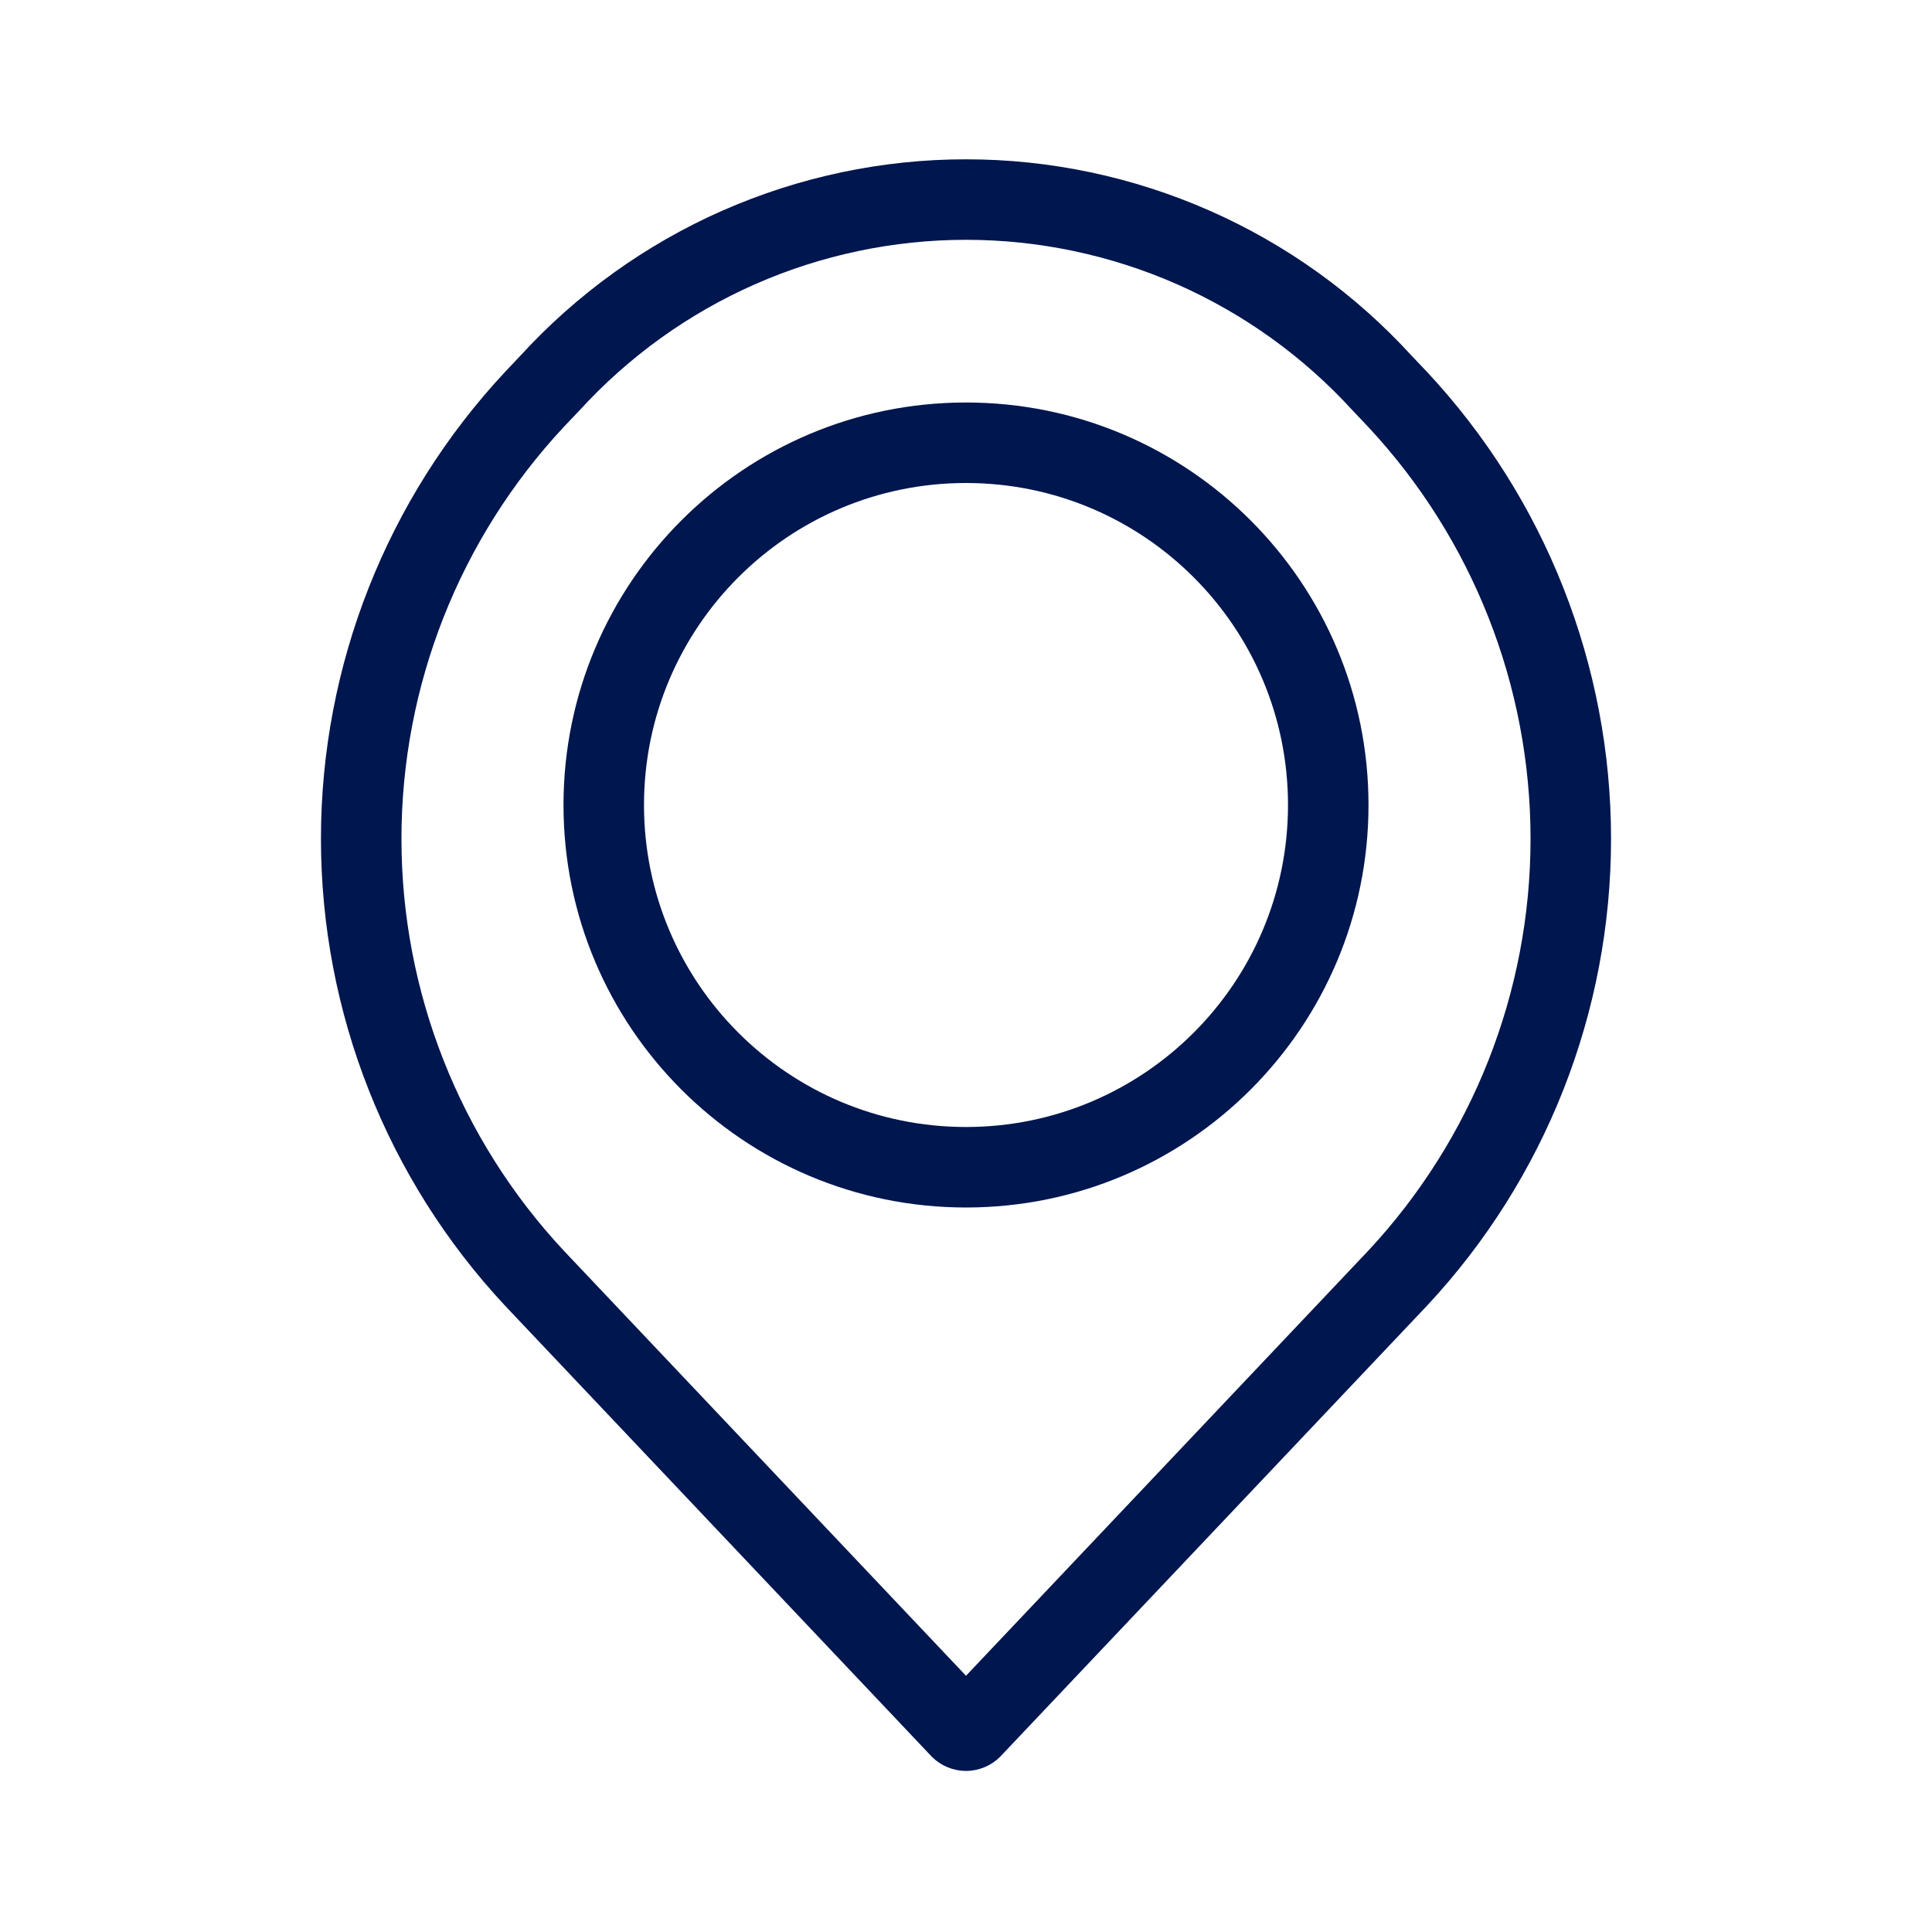 <svg width="24" height="24" viewBox="0 0 24 24" fill="none" xmlns="http://www.w3.org/2000/svg">
<path fill-rule="evenodd" clip-rule="evenodd" d="M12 5C9.239 5 7 7.239 7 10C7 12.761 9.239 15 12 15C14.762 15 17 12.761 17 10C17 7.239 14.762 5 12 5ZM8 10C8 7.791 9.791 6 12 6C14.209 6 16 7.791 16 10C16 12.209 14.209 14 12 14C9.791 14 8 12.209 8 10Z" fill="#00164E"/>
<path fill-rule="evenodd" clip-rule="evenodd" d="M12 1.979C10.958 1.979 9.927 2.197 8.973 2.617C8.021 3.037 7.167 3.651 6.464 4.419L6.278 4.616L6.275 4.619C4.805 6.193 3.987 8.266 3.987 10.42C3.987 12.574 4.805 14.647 6.275 16.221L11.573 21.82L11.58 21.827C11.692 21.937 11.843 21.999 12 21.999C12.157 21.999 12.308 21.937 12.42 21.827L12.427 21.82L17.723 16.224L17.726 16.221C19.196 14.647 20.013 12.574 20.013 10.42C20.013 8.266 19.196 6.193 17.726 4.619L17.536 4.419C16.834 3.651 15.98 3.037 15.027 2.617C14.074 2.197 13.043 1.979 12 1.979ZM9.377 3.532C10.203 3.168 11.097 2.979 12 2.979C12.904 2.979 13.797 3.168 14.624 3.532C15.45 3.897 16.192 4.43 16.801 5.097L16.996 5.303C18.292 6.692 19.013 8.52 19.013 10.42C19.013 12.32 18.292 14.149 16.996 15.538L16.995 15.539L12 20.817L7.006 15.539L7.005 15.538C5.708 14.149 4.987 12.32 4.987 10.42C4.987 8.52 5.708 6.692 7.004 5.303L7.193 5.104L7.2 5.097C7.809 4.43 8.55 3.897 9.377 3.532Z" fill="#00164E"/>
</svg>
